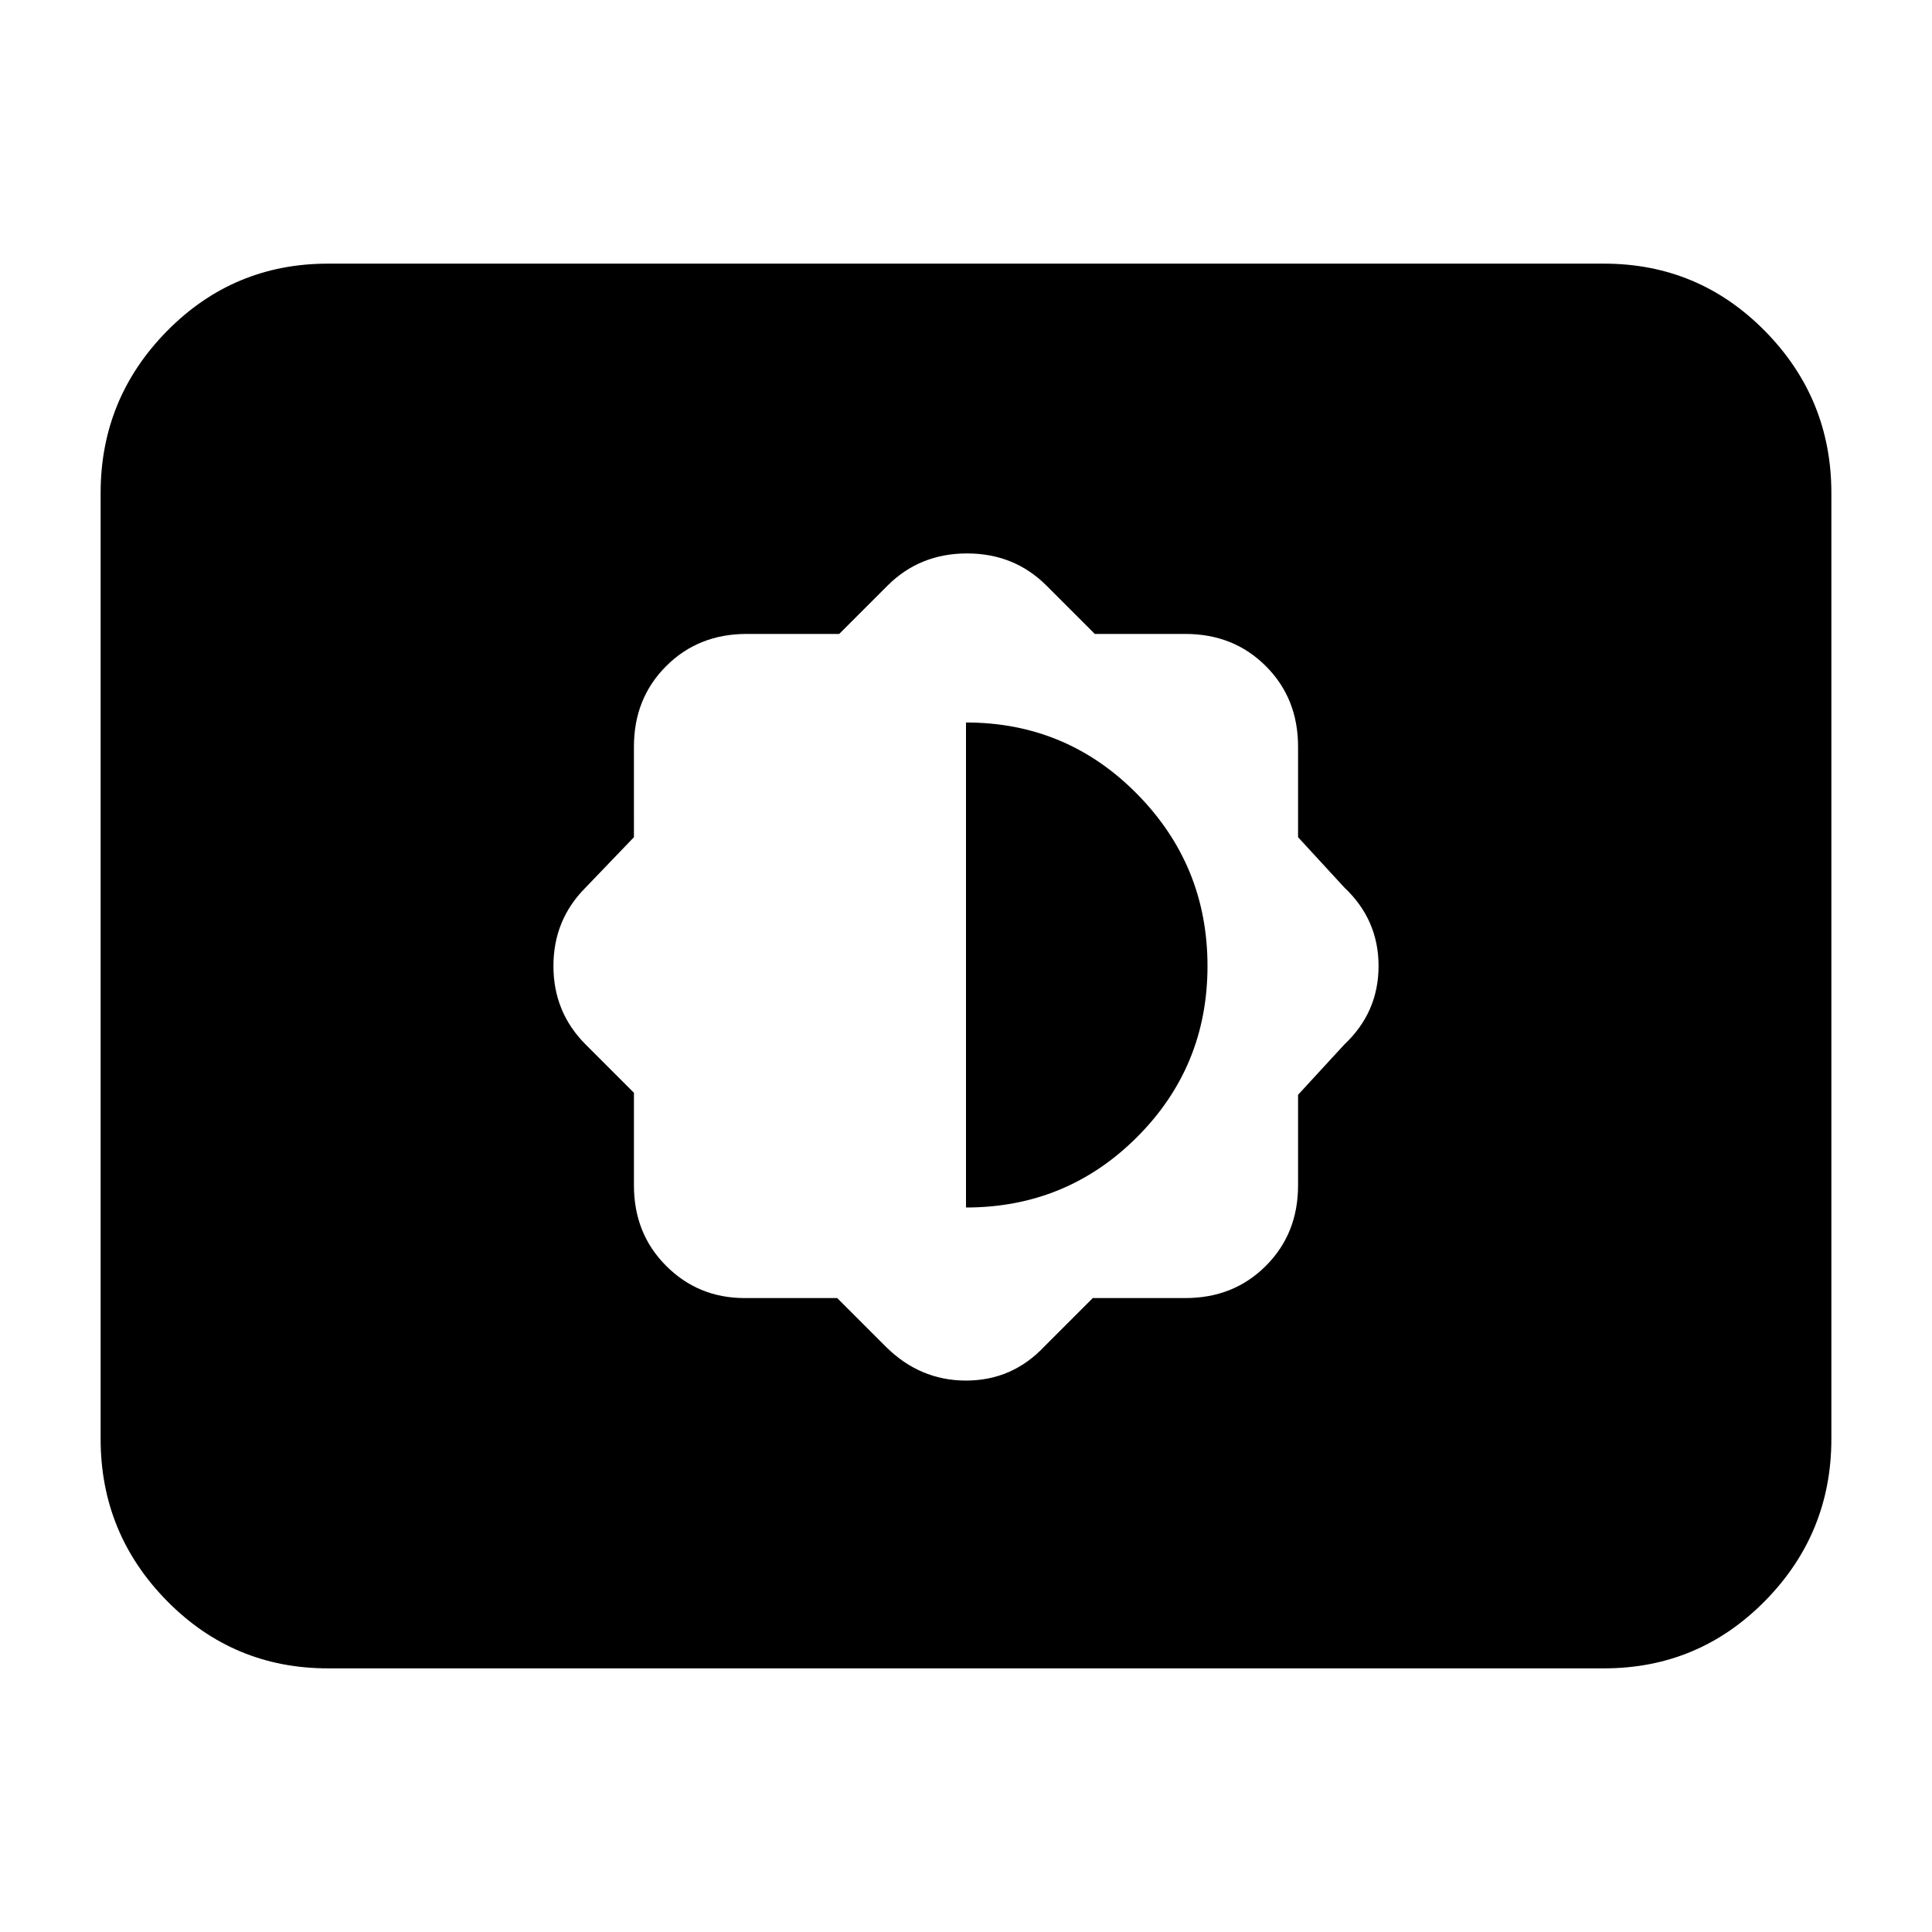<svg xmlns="http://www.w3.org/2000/svg" height="24" width="24"><path d="m10.4 16.125.6.6q.425.425 1 .425t.975-.425l.6-.6h1.15q.6 0 1-.4t.4-1V13.6l.575-.625q.425-.4.425-.975t-.425-.975l-.575-.625V9.275q0-.6-.4-1t-1-.4H13.6l-.6-.6q-.4-.4-.987-.4-.588 0-.988.4l-.6.6h-1.15q-.6 0-1 .4t-.4 1V10.4l-.6.625q-.4.4-.4.975t.4.975l.6.6v1.15q0 .6.4 1t.975.4ZM12 15V8.975q1.25 0 2.125.888Q15 10.75 15 12t-.875 2.125Q13.25 15 12 15Zm-7.925 5.725q-1.175 0-2-.837-.825-.838-.825-2.013V6.125q0-1.175.825-2.013.825-.837 2-.837h15.85q1.175 0 2 .837.825.838.825 2.013v11.75q0 1.175-.825 2.013-.825.837-2 .837Z"/></svg>